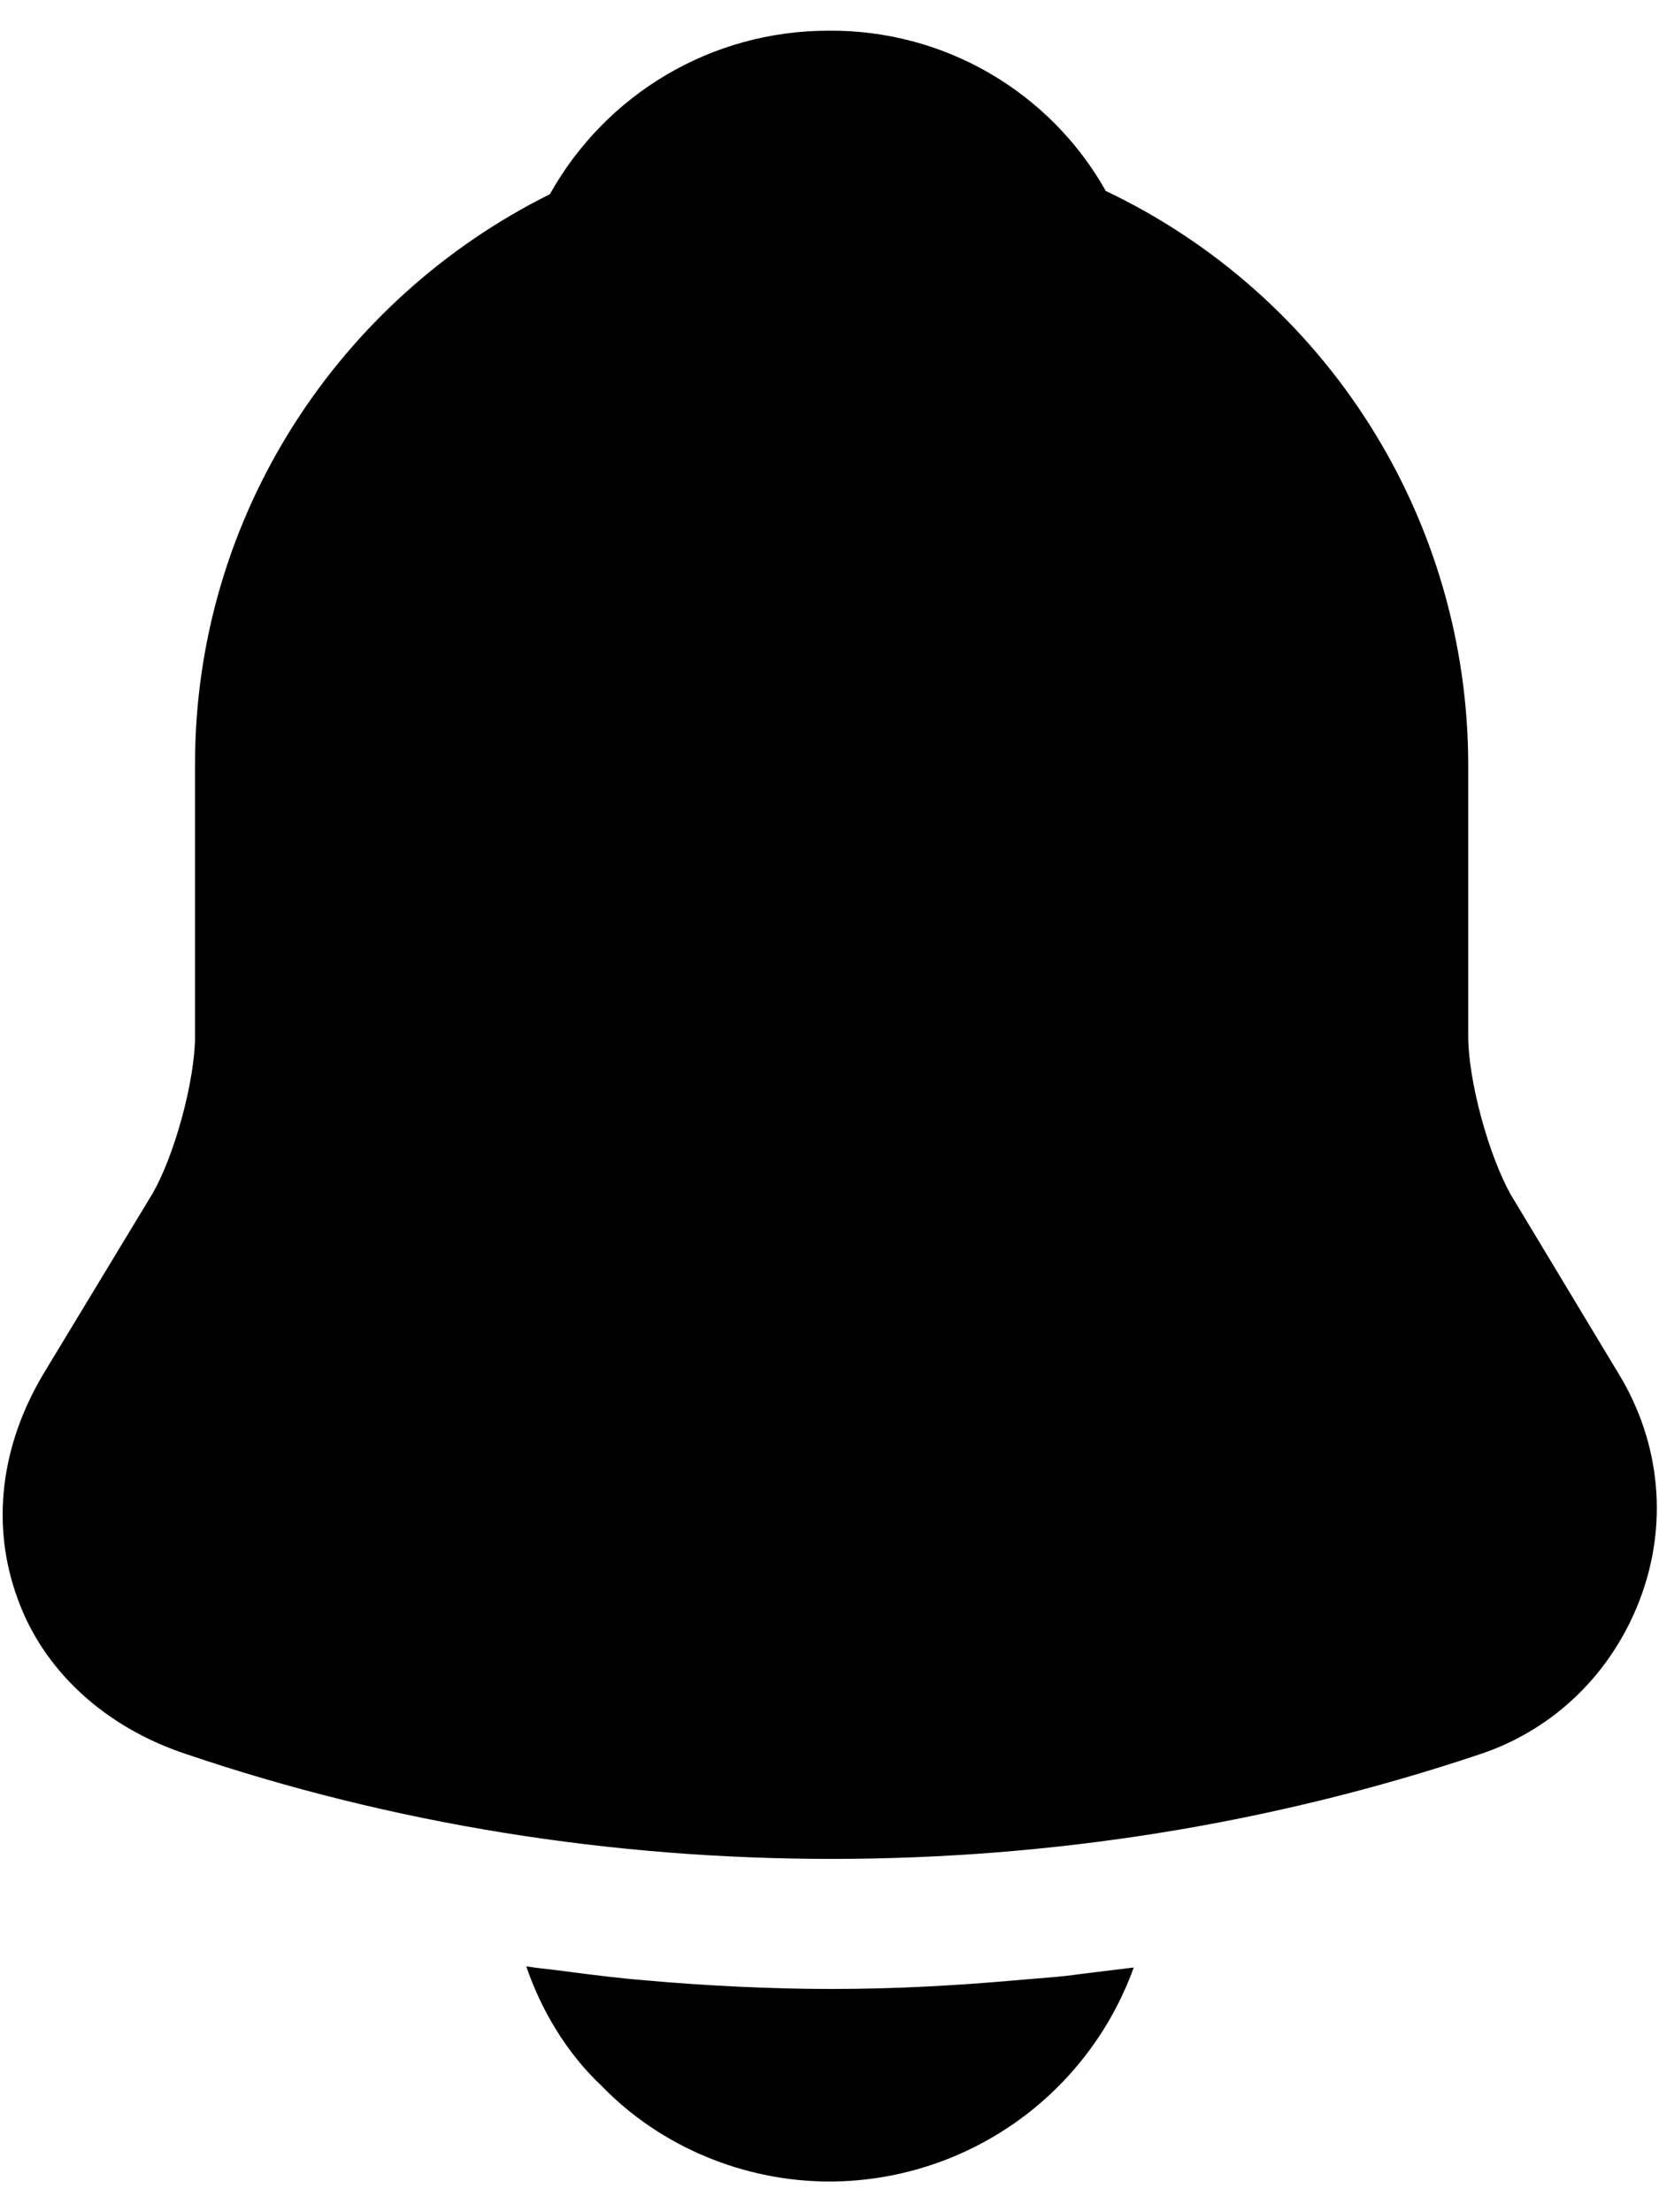<svg width="18" height="24" viewBox="0 0 18 24" fill="none" xmlns="http://www.w3.org/2000/svg">
<path d="M17.563 14.905L16.396 12.968C16.151 12.537 15.93 11.72 15.93 11.242V8.29C15.928 6.988 15.558 5.713 14.863 4.613C14.167 3.512 13.174 2.631 11.998 2.072C11.698 1.539 11.26 1.097 10.731 0.791C10.201 0.485 9.6 0.327 8.988 0.333C7.716 0.333 6.573 1.022 5.966 2.107C3.691 3.238 2.116 5.583 2.116 8.29V11.242C2.116 11.72 1.895 12.537 1.65 12.957L0.471 14.905C0.005 15.687 -0.1 16.55 0.191 17.343C0.471 18.125 1.136 18.732 2 19.023C4.263 19.793 6.643 20.167 9.023 20.167C11.403 20.167 13.783 19.793 16.046 19.035C16.863 18.767 17.493 18.148 17.796 17.343C18.1 16.538 18.018 15.652 17.563 14.905ZM12.301 21.345C12.056 22.024 11.608 22.611 11.017 23.027C10.426 23.442 9.722 23.666 9 23.667C8.078 23.667 7.168 23.293 6.526 22.628C6.153 22.278 5.873 21.812 5.71 21.333C5.861 21.357 6.013 21.368 6.176 21.392C6.445 21.427 6.725 21.462 7.005 21.485C7.67 21.543 8.346 21.578 9.023 21.578C9.688 21.578 10.353 21.543 11.006 21.485C11.251 21.462 11.496 21.45 11.73 21.415L12.301 21.345Z" fill="black"/>
</svg>
